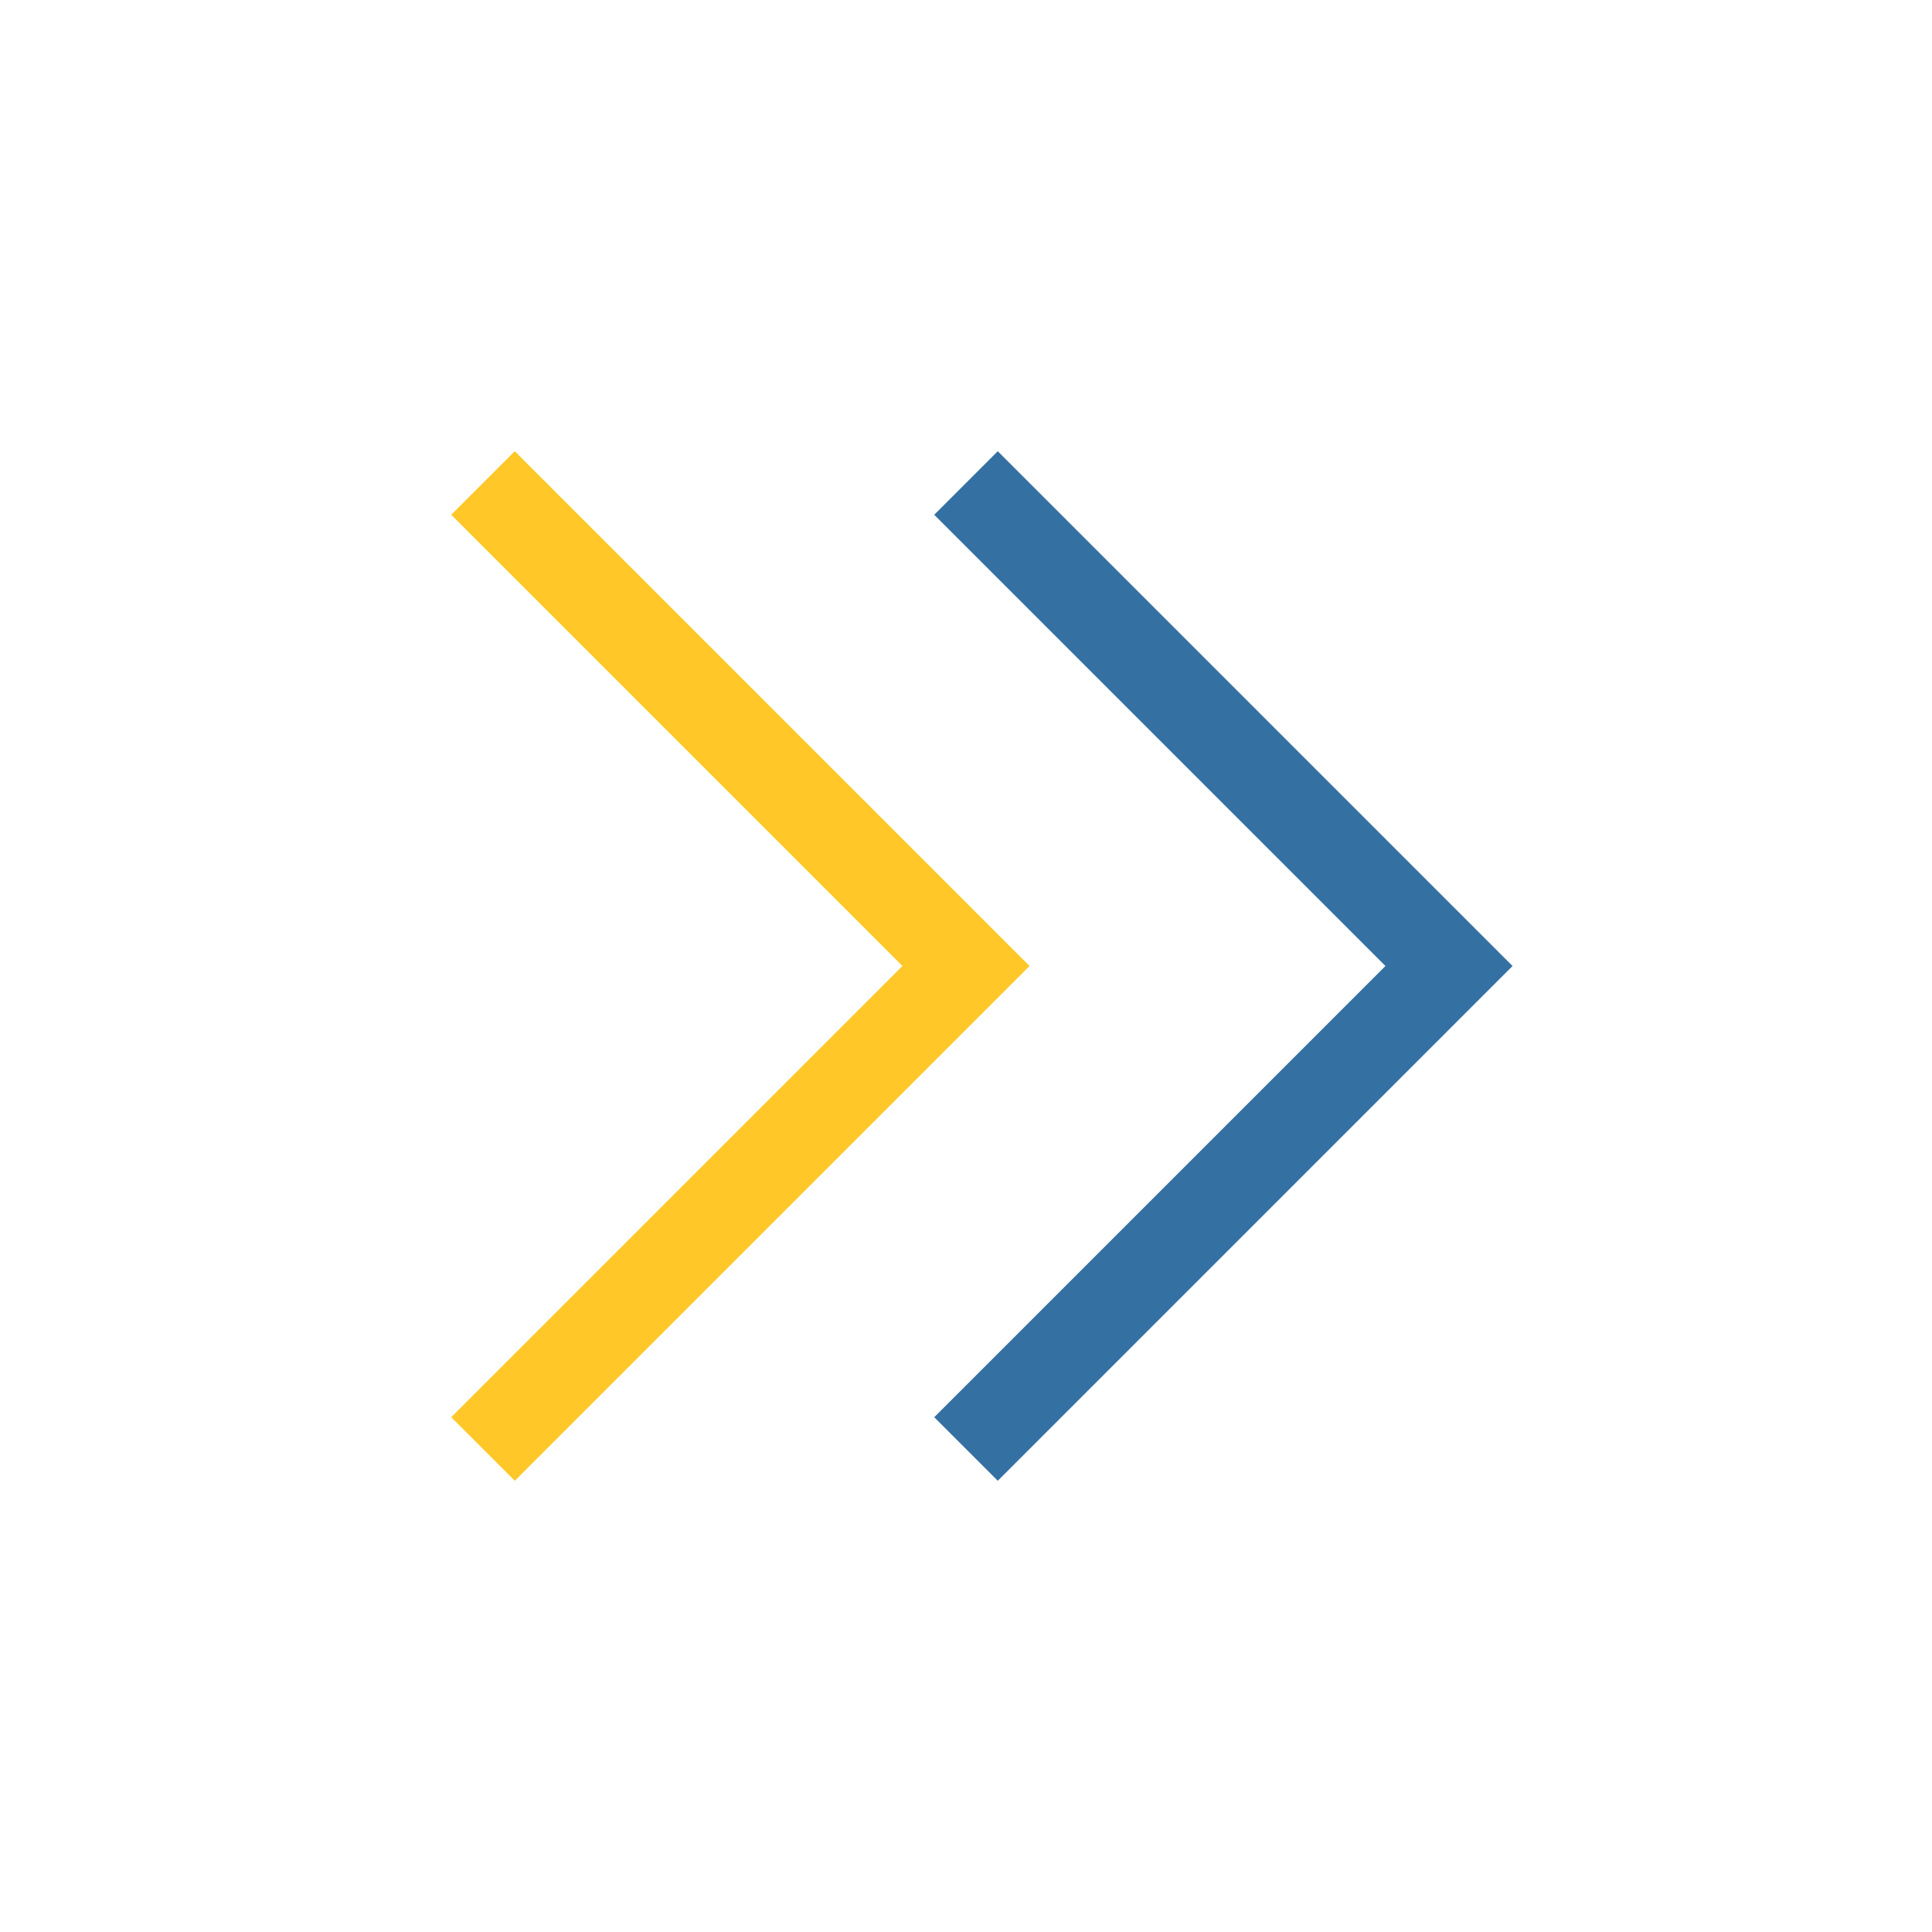 <svg width="43" height="43" viewBox="0 0 43 43" fill="none" xmlns="http://www.w3.org/2000/svg">
<path d="M21.5 32.25L32.25 21.5L21.5 10.75" stroke="#3470A2" stroke-width="2"/>
<path d="M10.75 32.25L21.5 21.5L10.75 10.75" stroke="#FFC727" stroke-width="2"/>
</svg>
